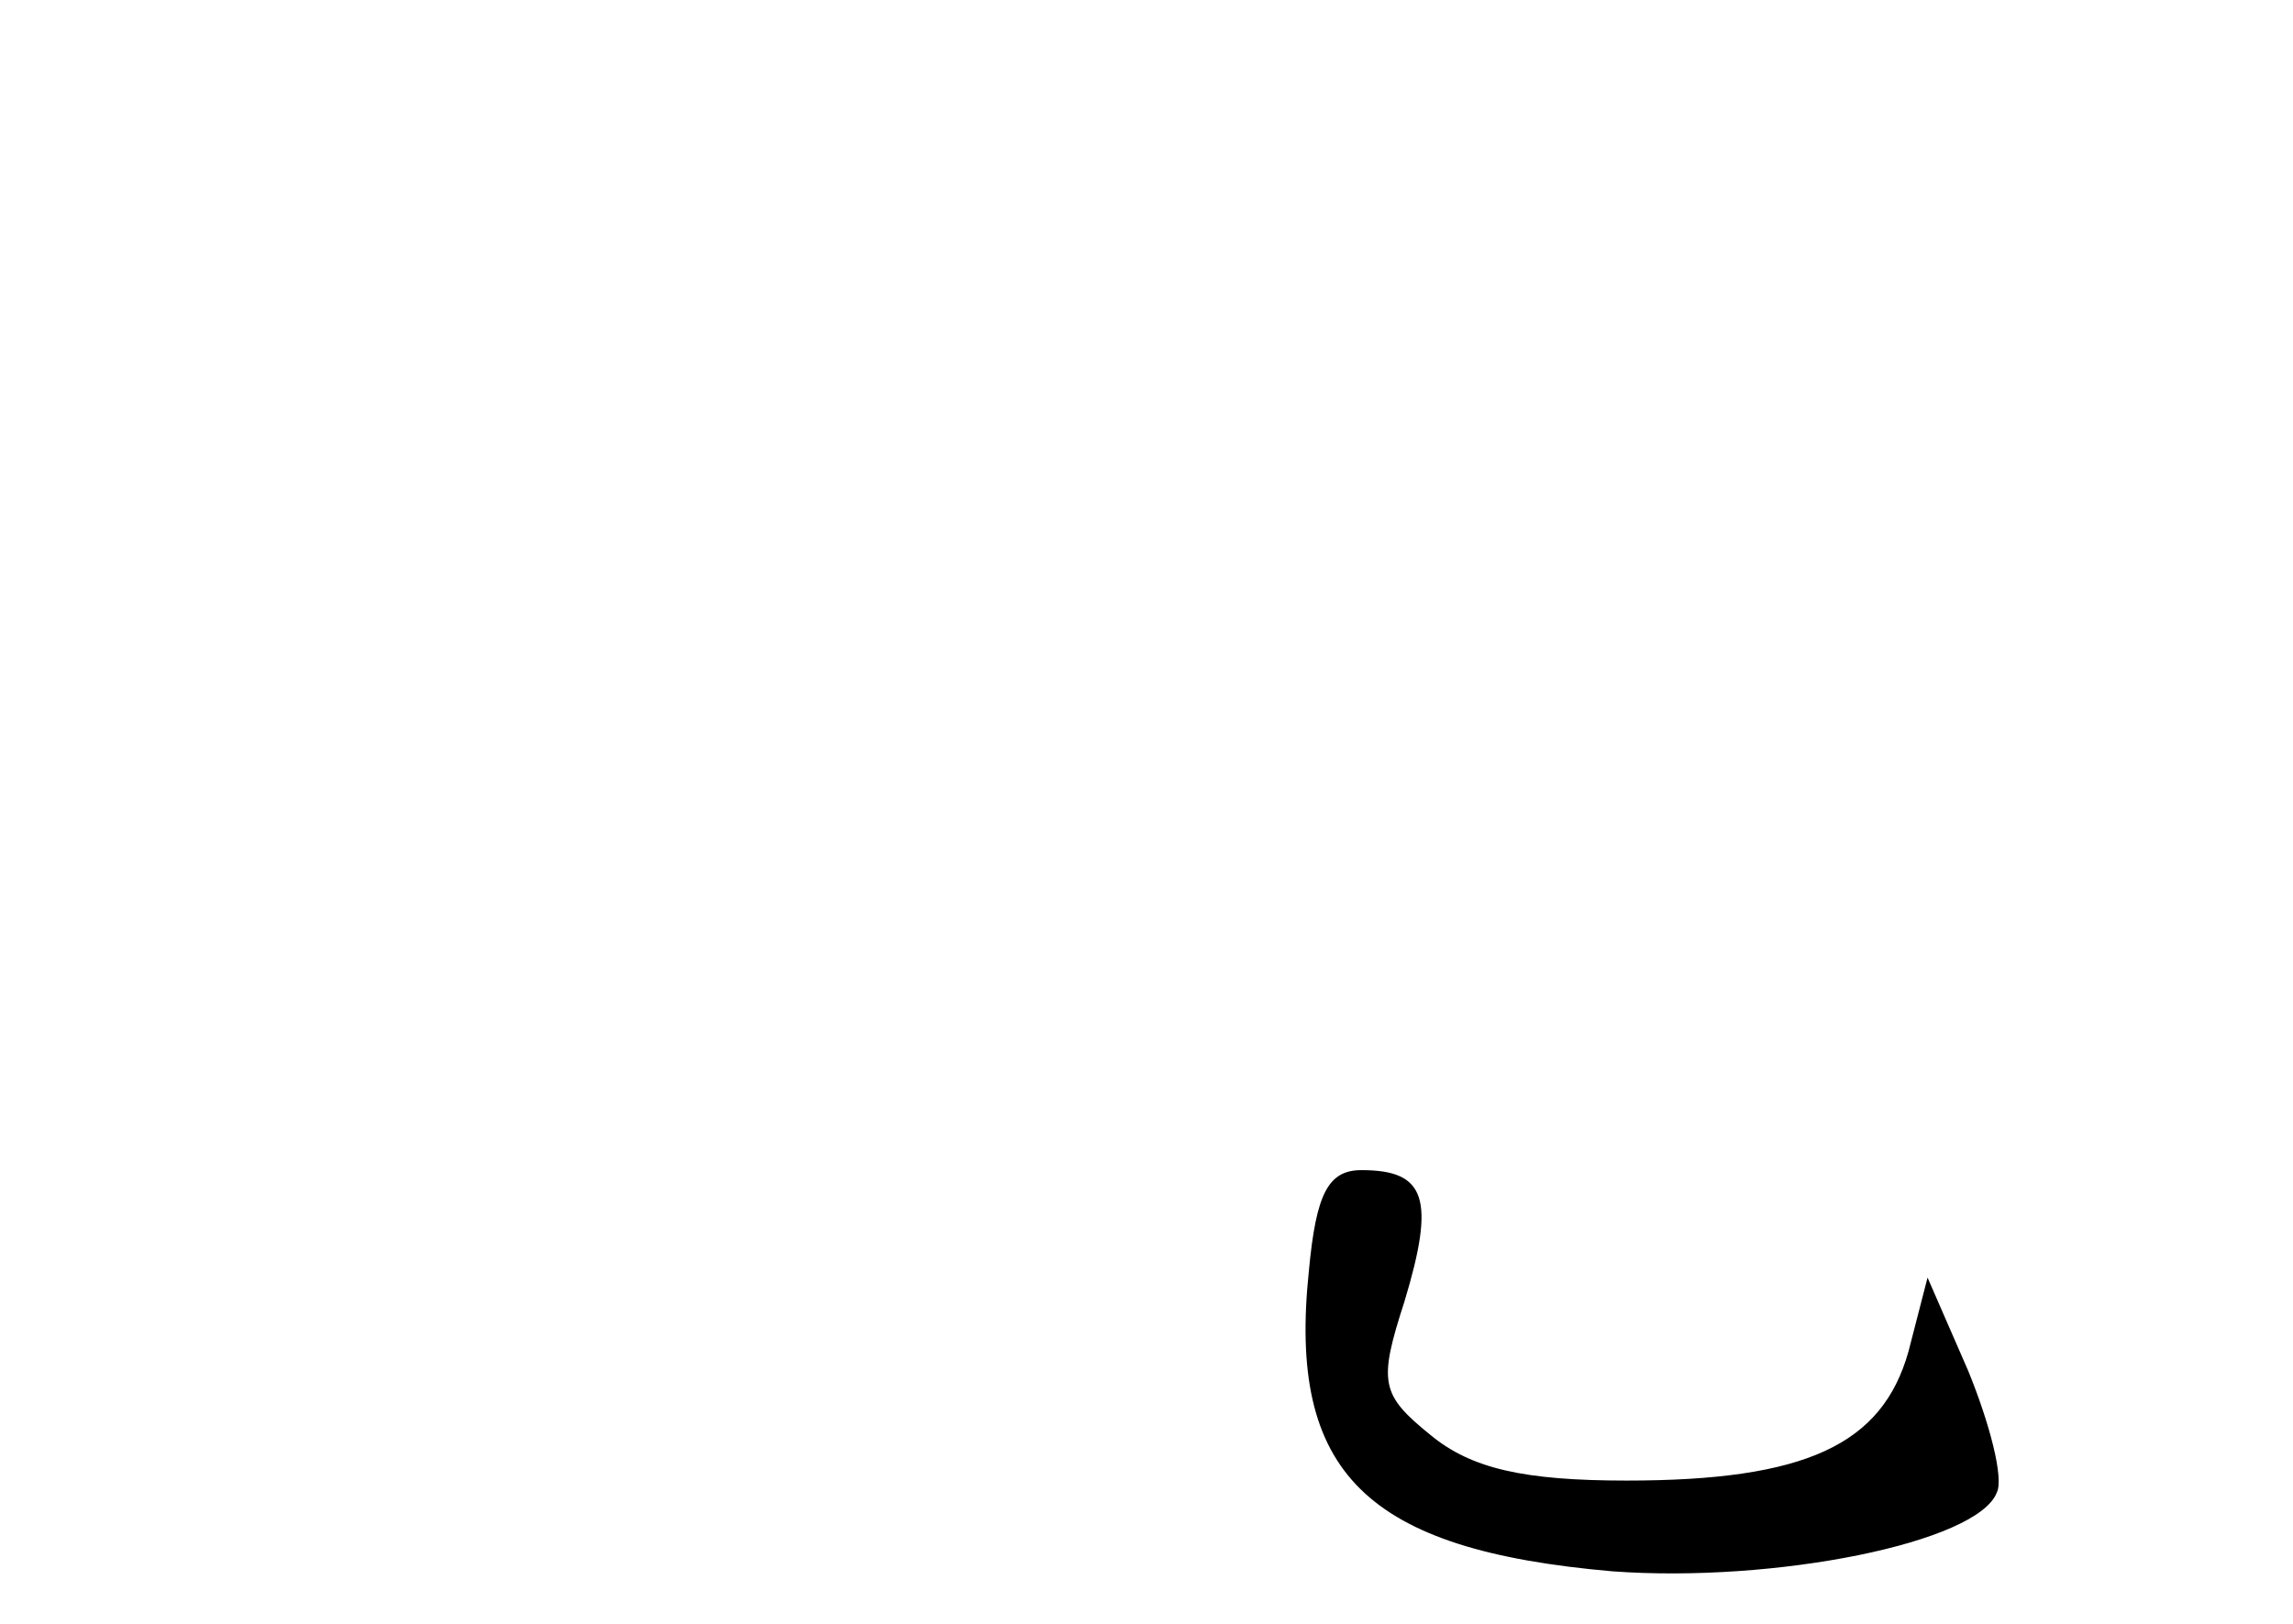 <?xml version="1.0" standalone="no"?>
<!DOCTYPE svg PUBLIC "-//W3C//DTD SVG 20010904//EN"
 "http://www.w3.org/TR/2001/REC-SVG-20010904/DTD/svg10.dtd">
<svg version="1.0" xmlns="http://www.w3.org/2000/svg"
 width="96pt" height="68pt" viewBox="0 0 96 68"
 preserveAspectRatio="xMidYMid meet">
<g transform="translate(0,68) scale(0.1,-0.1)"
fill="#000000" stroke="none">
<path d="M548 148 c-9 -85 24 -117 127 -126 68 -5 153 12 161 33 3 6 -3 29
-12 51 l-17 39 -8 -31 c-11 -39 -43 -54 -118 -54 -43 0 -65 5 -82 19 -21 17
-22 22 -11 56 13 43 9 55 -18 55 -14 0 -19 -10 -22 -42z"/>
</g>
</svg>
